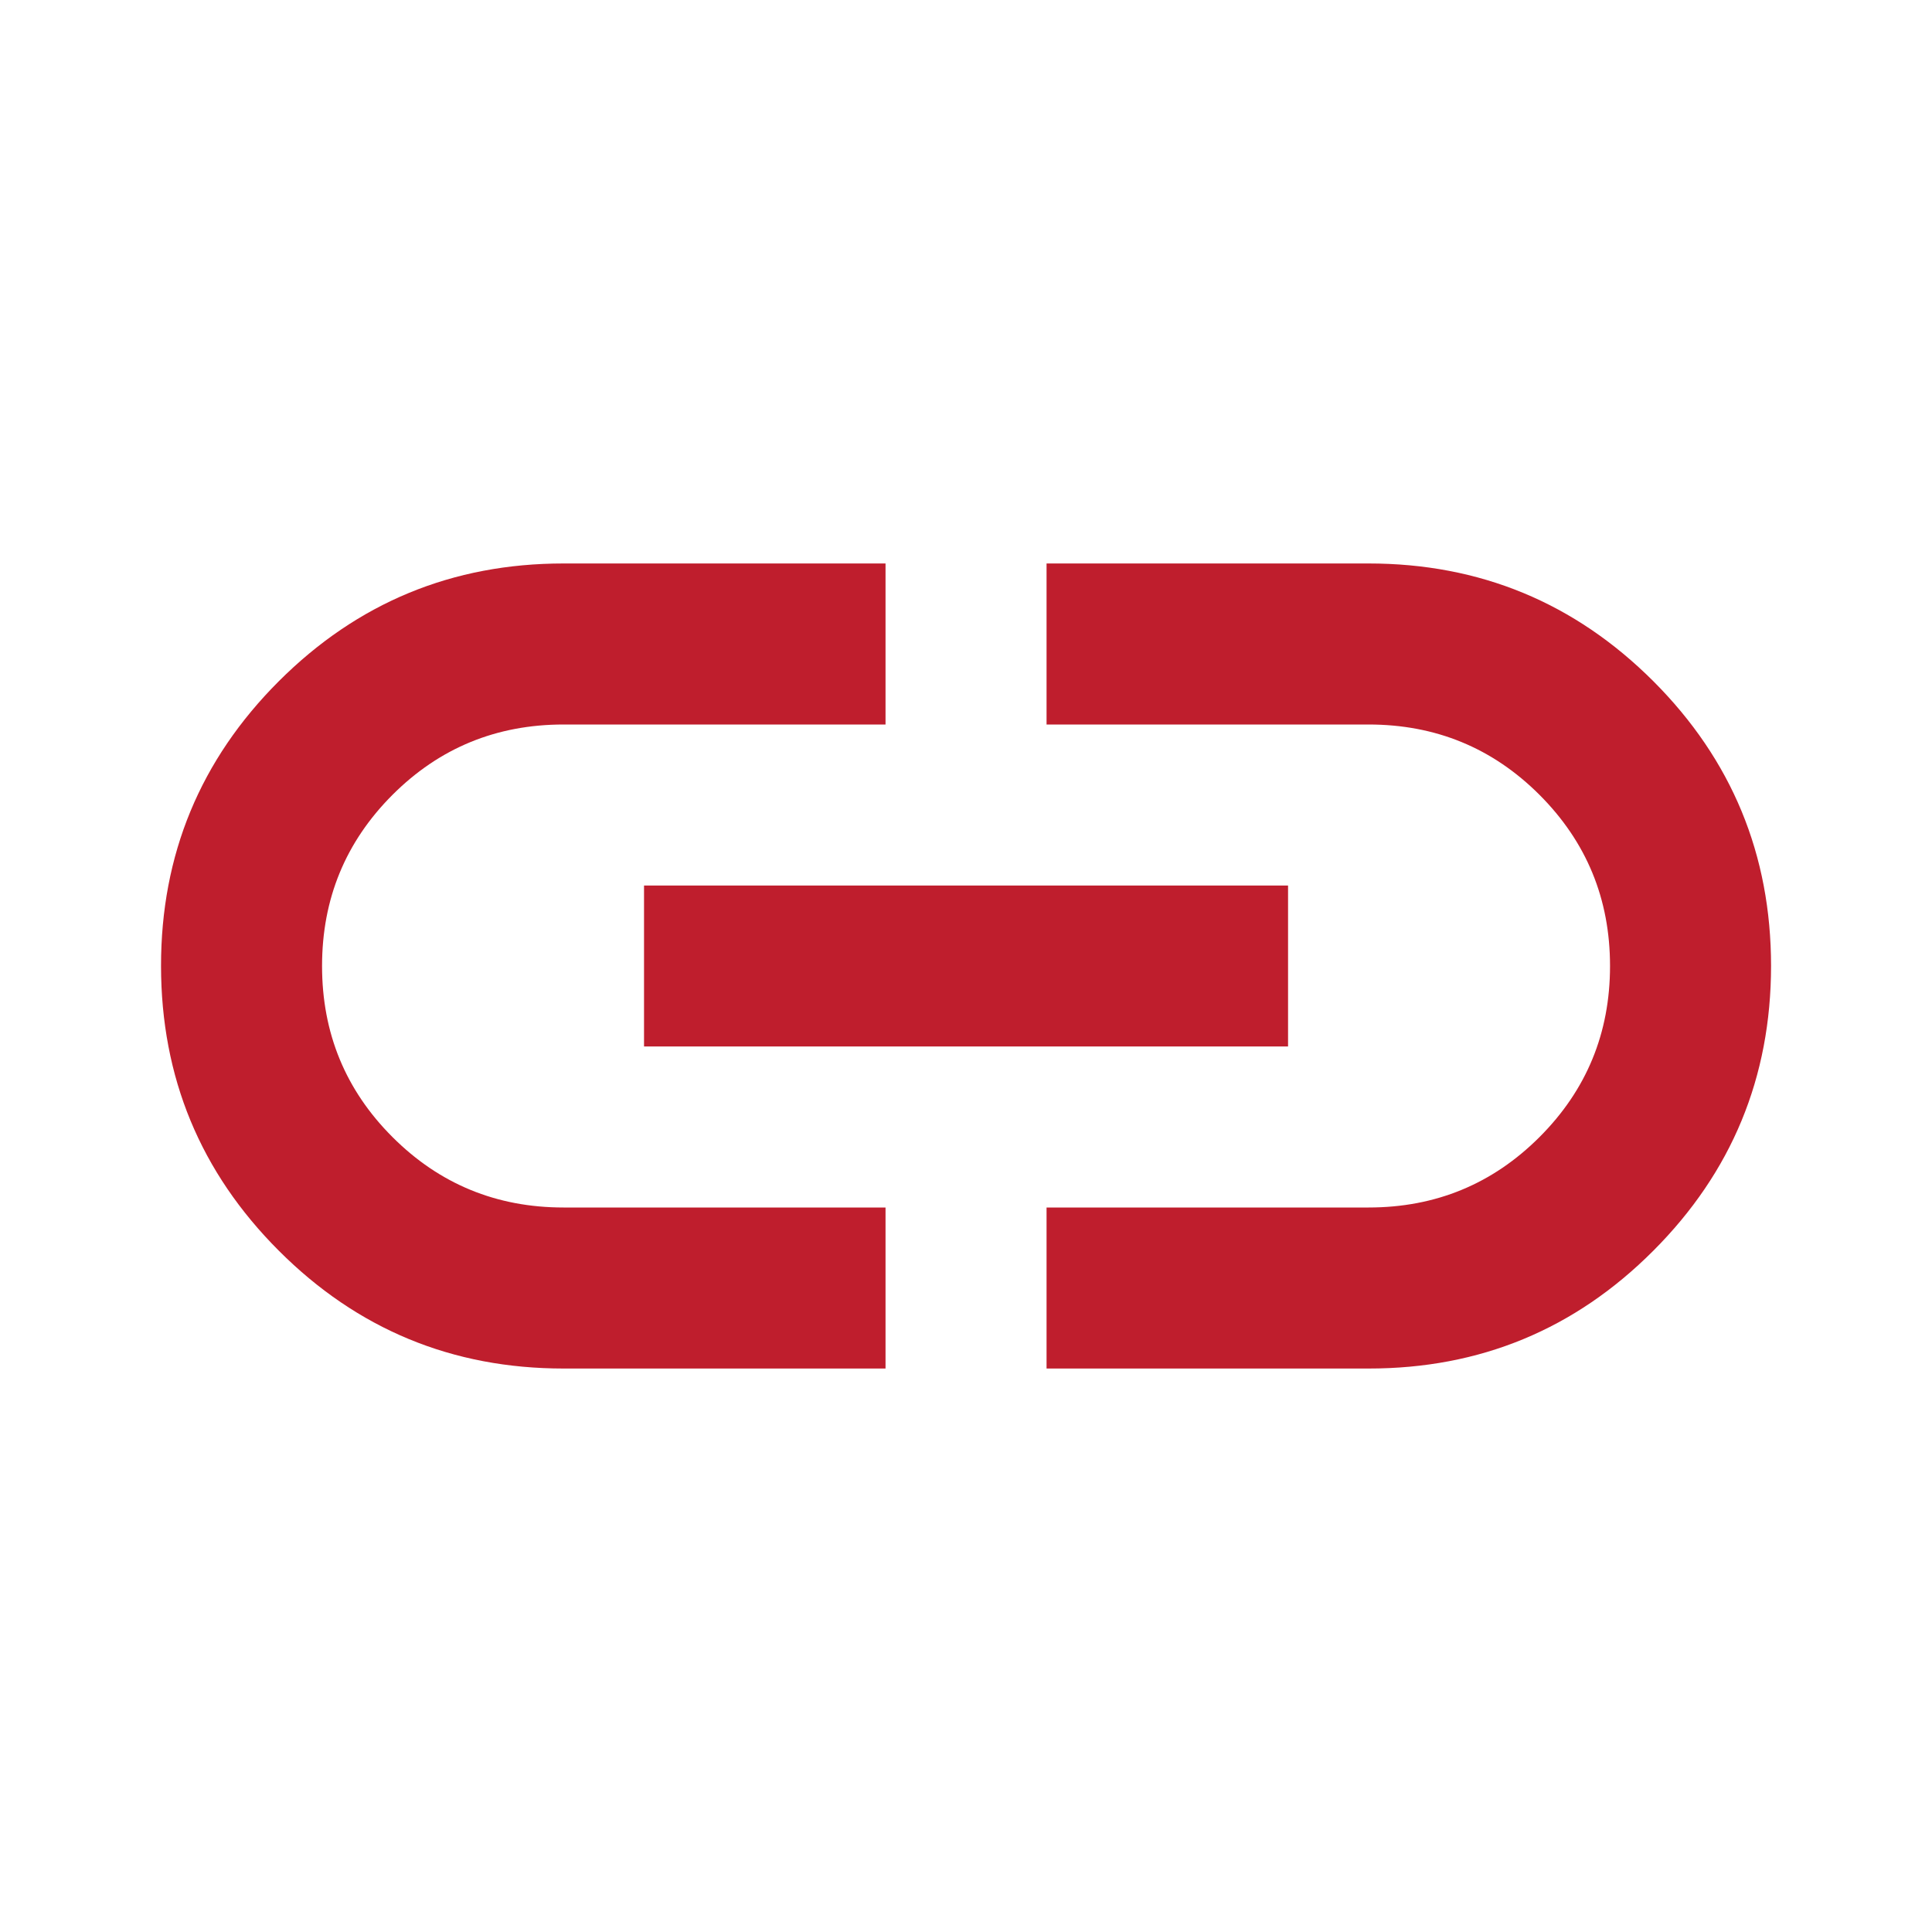 <svg width="23" height="23" viewBox="0 0 23 23" fill="none" xmlns="http://www.w3.org/2000/svg">
<path d="M10.542 16.292H6.709C5.383 16.292 4.253 15.824 3.319 14.889C2.385 13.955 1.918 12.825 1.917 11.5C1.916 10.175 2.384 9.045 3.319 8.11C4.254 7.176 5.384 6.708 6.709 6.708H10.542V8.625H6.709C5.91 8.625 5.231 8.904 4.672 9.463C4.113 10.023 3.834 10.701 3.834 11.5C3.834 12.299 4.113 12.977 4.672 13.536C5.231 14.095 5.91 14.375 6.709 14.375H10.542V16.292ZM7.667 12.458V10.542H15.334V12.458H7.667ZM12.459 16.292V14.375H16.292C17.091 14.375 17.769 14.095 18.328 13.536C18.887 12.977 19.167 12.299 19.167 11.5C19.167 10.701 18.887 10.023 18.328 9.463C17.769 8.904 17.091 8.625 16.292 8.625H12.459V6.708H16.292C17.618 6.708 18.748 7.176 19.683 8.11C20.617 9.045 21.084 10.175 21.084 11.5C21.083 12.825 20.616 13.955 19.682 14.89C18.748 15.826 17.618 16.293 16.292 16.292H12.459Z" fill="#BF1E2D"/>
</svg>
